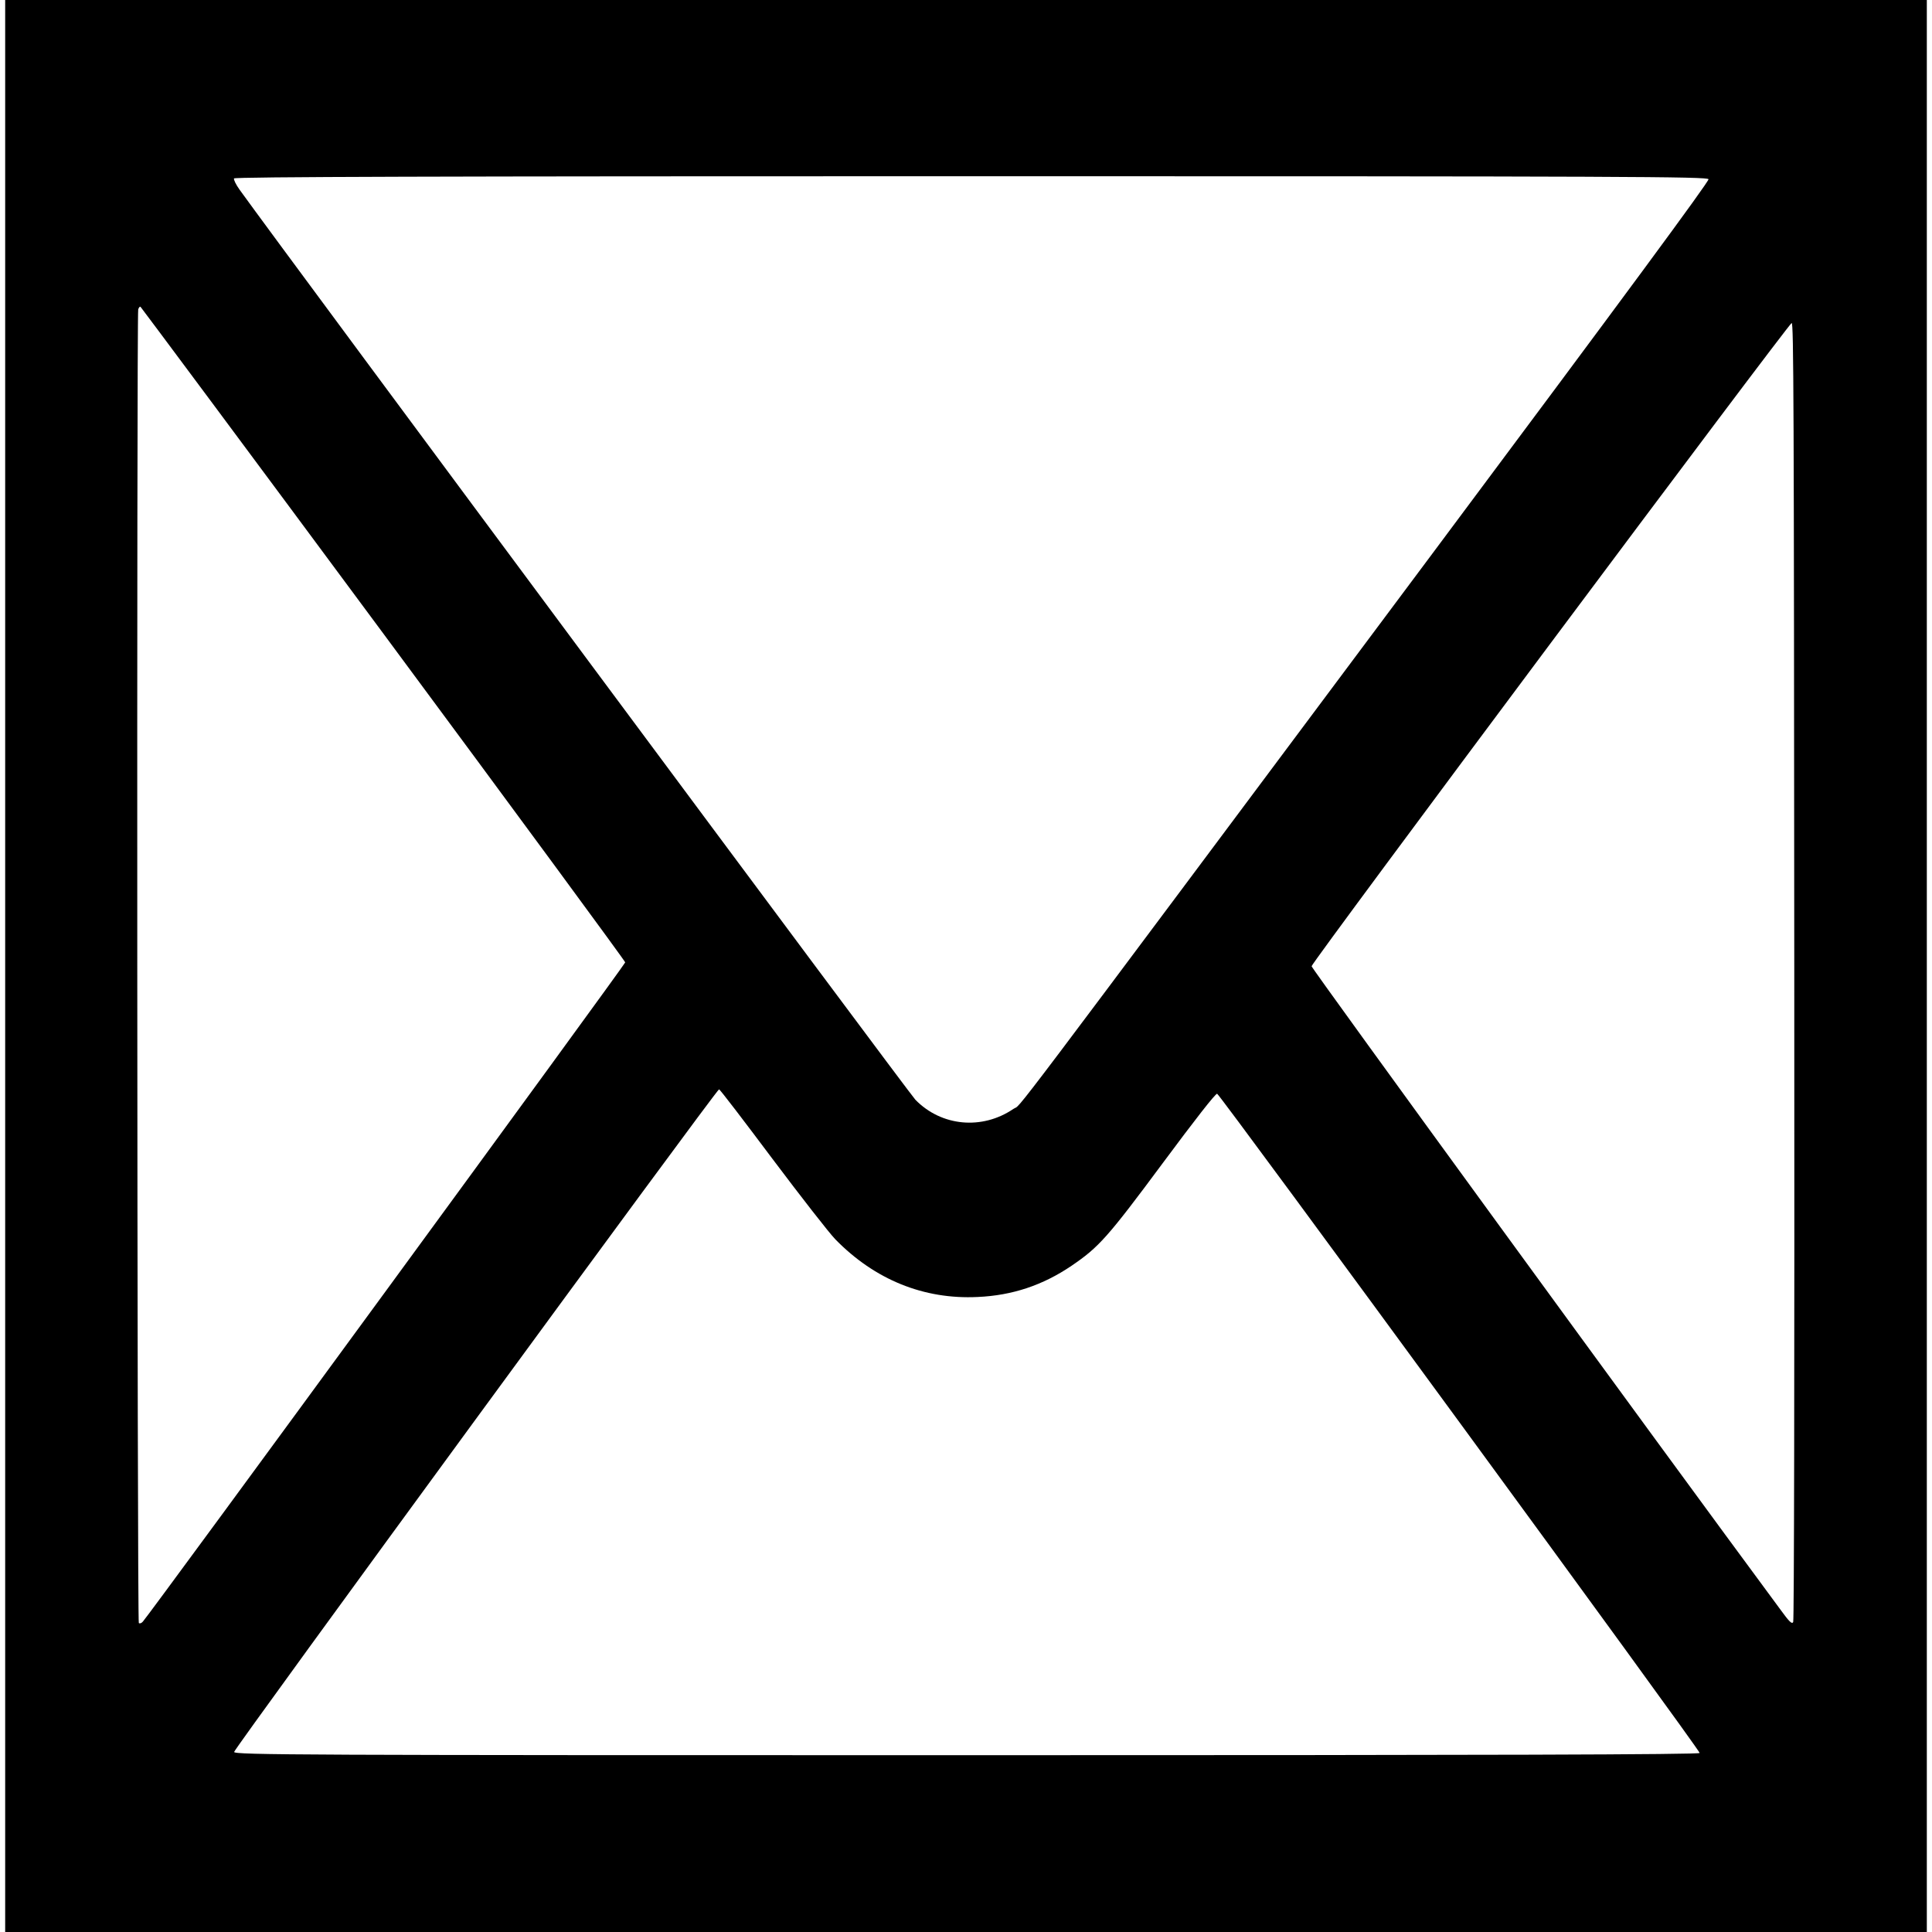 <?xml version="1.0" encoding="UTF-8"?>
<svg xmlns="http://www.w3.org/2000/svg" xmlns:xlink="http://www.w3.org/1999/xlink" width="140px" height="140px" viewBox="0 0 140 140" version="1.1">
<g id="surface1">
<path style=" stroke:none;fill-rule:nonzero;fill:rgb(0%,0%,0%);fill-opacity:1;" d="M 0.375 70.016 L 0.375 140.027 L 139.625 140.027 L 139.625 0 L 0.375 0 Z M 123.805 12.988 C 123.848 13.148 117.738 21.434 103.812 40.094 C 71.543 83.32 74.168 79.852 73.43 80.359 C 71.164 81.898 68.215 81.625 66.332 79.691 C 65.855 79.199 20.906 18.676 17.359 13.742 C 17.098 13.379 16.922 13.016 16.957 12.93 C 17.008 12.812 31.902 12.77 70.391 12.77 C 117.918 12.77 123.754 12.797 123.805 12.988 Z M 27.789 45.926 C 37.418 58.93 45.305 69.652 45.305 69.738 C 45.305 69.883 10.84 116.984 10.352 117.508 C 10.254 117.625 10.125 117.668 10.059 117.609 C 9.938 117.508 9.898 22.855 10.016 22.418 C 10.059 22.289 10.125 22.203 10.18 22.23 C 10.219 22.258 18.152 32.91 27.789 45.926 Z M 130.02 70.379 C 130.039 100.211 130.008 117.391 129.941 117.539 C 129.852 117.711 129.668 117.539 128.984 116.594 C 120.195 104.711 95.02 70.16 95.043 70.016 C 95.098 69.668 129.66 23.375 129.832 23.406 C 129.973 23.434 129.996 28.773 130.02 70.379 Z M 55.965 83.961 C 58.035 86.715 60.09 89.355 60.535 89.809 C 63.395 92.738 66.953 94.176 70.852 93.984 C 73.371 93.871 75.57 93.129 77.648 91.723 C 79.625 90.375 80.246 89.691 84.262 84.277 C 86.555 81.188 88.09 79.215 88.199 79.258 C 88.43 79.332 123.207 126.84 123.164 127.027 C 123.133 127.145 108.227 127.188 70.043 127.188 C 21.773 127.188 16.965 127.172 16.965 126.953 C 16.965 126.707 51.922 78.938 52.105 78.938 C 52.172 78.938 53.898 81.203 55.965 83.961 Z M 55.965 83.961 "/>
</g>
</svg>
